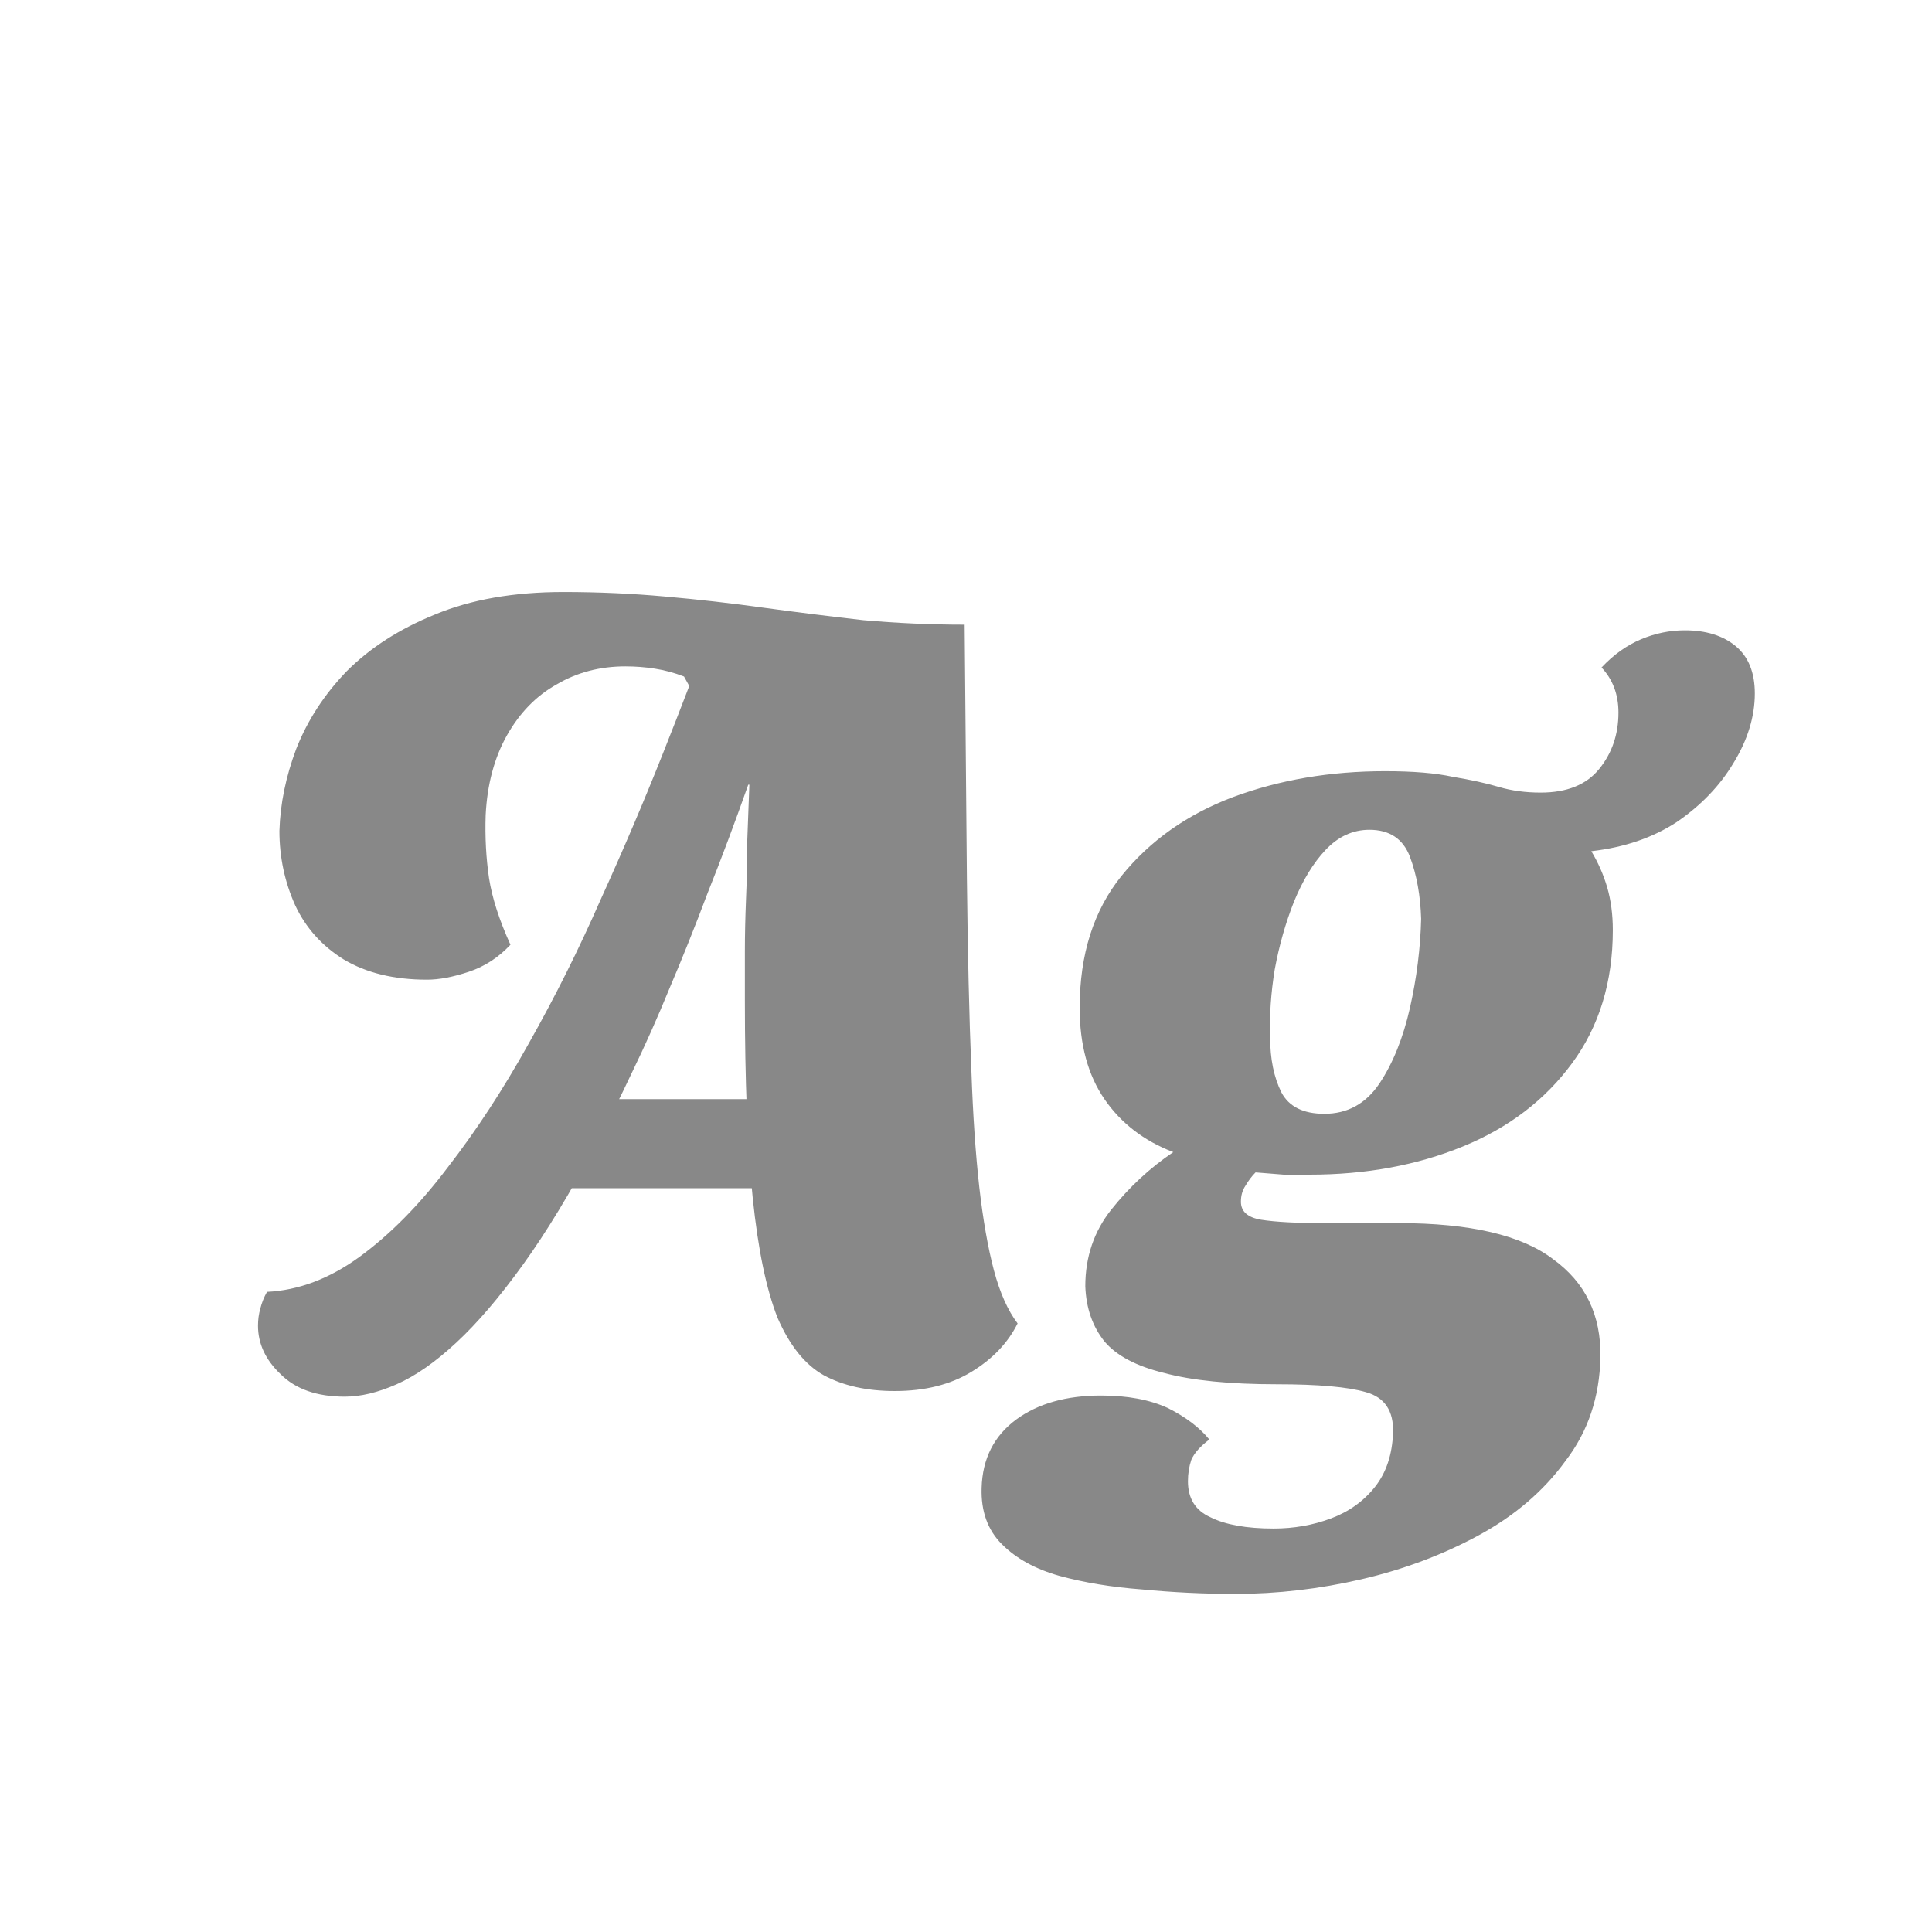 <svg width="24" height="24" viewBox="0 0 24 24" fill="none" xmlns="http://www.w3.org/2000/svg">
<path d="M4.283 17.35C3.938 17.35 3.672 17.257 3.485 17.07C3.299 16.893 3.205 16.692 3.205 16.468C3.205 16.393 3.215 16.323 3.233 16.258C3.252 16.183 3.28 16.113 3.317 16.048C3.709 16.029 4.092 15.885 4.465 15.614C4.848 15.334 5.212 14.965 5.557 14.508C5.912 14.051 6.248 13.537 6.565 12.968C6.892 12.389 7.191 11.792 7.461 11.176C7.741 10.56 7.998 9.958 8.231 9.37C8.465 8.782 8.67 8.245 8.847 7.76H11.983C11.993 8.945 12.002 9.995 12.011 10.91C12.021 11.825 12.039 12.623 12.067 13.304C12.086 13.855 12.119 14.335 12.165 14.746C12.212 15.157 12.273 15.502 12.347 15.782C12.422 16.062 12.52 16.281 12.641 16.44C12.52 16.683 12.329 16.883 12.067 17.042C11.806 17.201 11.489 17.28 11.115 17.28C10.77 17.28 10.476 17.215 10.233 17.084C10 16.953 9.809 16.715 9.659 16.37C9.519 16.015 9.417 15.521 9.351 14.886C9.286 14.251 9.253 13.43 9.253 12.422C9.253 12.226 9.253 12.025 9.253 11.82C9.253 11.615 9.258 11.4 9.267 11.176C9.277 10.952 9.281 10.723 9.281 10.49C9.291 10.247 9.3 10 9.309 9.748H9.295C9.127 10.224 8.959 10.672 8.791 11.092C8.633 11.512 8.474 11.909 8.315 12.282C8.166 12.646 8.012 12.991 7.853 13.318C7.704 13.635 7.555 13.934 7.405 14.214C7.088 14.811 6.785 15.311 6.495 15.712C6.206 16.113 5.931 16.435 5.669 16.678C5.408 16.921 5.161 17.093 4.927 17.196C4.694 17.299 4.479 17.35 4.283 17.35ZM6.509 14.76L6.999 13.654H10.345L10.289 14.76H6.509ZM5.305 12.17C4.895 12.17 4.549 12.086 4.269 11.918C3.999 11.75 3.798 11.526 3.667 11.246C3.537 10.957 3.471 10.649 3.471 10.322C3.481 9.986 3.551 9.645 3.681 9.3C3.821 8.945 4.031 8.623 4.311 8.334C4.601 8.045 4.965 7.811 5.403 7.634C5.851 7.447 6.383 7.354 6.999 7.354C7.429 7.354 7.849 7.373 8.259 7.41C8.679 7.447 9.09 7.494 9.491 7.55C9.902 7.606 10.313 7.657 10.723 7.704C11.143 7.741 11.563 7.76 11.983 7.76L10.317 9.216L8.567 8.53L8.497 8.404C8.376 8.357 8.255 8.325 8.133 8.306C8.012 8.287 7.891 8.278 7.769 8.278C7.452 8.278 7.167 8.353 6.915 8.502C6.663 8.642 6.458 8.852 6.299 9.132C6.141 9.412 6.052 9.743 6.033 10.126C6.024 10.397 6.038 10.658 6.075 10.91C6.113 11.153 6.201 11.428 6.341 11.736C6.192 11.895 6.019 12.007 5.823 12.072C5.627 12.137 5.455 12.17 5.305 12.17ZM15.345 19.8C14.953 19.8 14.565 19.781 14.182 19.744C13.809 19.716 13.469 19.66 13.161 19.576C12.862 19.492 12.624 19.361 12.447 19.184C12.269 19.007 12.185 18.773 12.194 18.484C12.204 18.12 12.348 17.835 12.629 17.63C12.899 17.434 13.249 17.336 13.678 17.336C14.005 17.336 14.28 17.387 14.505 17.49C14.729 17.602 14.901 17.733 15.023 17.882C14.911 17.966 14.836 18.05 14.799 18.134C14.771 18.218 14.757 18.307 14.757 18.4C14.757 18.615 14.85 18.764 15.037 18.848C15.223 18.941 15.485 18.988 15.82 18.988C16.073 18.988 16.311 18.946 16.535 18.862C16.759 18.778 16.941 18.647 17.081 18.47C17.221 18.293 17.295 18.069 17.305 17.798C17.314 17.527 17.202 17.359 16.968 17.294C16.744 17.229 16.376 17.196 15.863 17.196C15.274 17.196 14.808 17.149 14.463 17.056C14.117 16.972 13.87 16.841 13.72 16.664C13.571 16.477 13.492 16.249 13.482 15.978C13.482 15.614 13.59 15.297 13.805 15.026C14.028 14.746 14.285 14.508 14.575 14.312C14.21 14.172 13.926 13.953 13.72 13.654C13.515 13.355 13.412 12.977 13.412 12.52C13.412 11.857 13.585 11.311 13.931 10.882C14.285 10.443 14.747 10.117 15.316 9.902C15.895 9.687 16.525 9.58 17.206 9.58C17.552 9.58 17.832 9.603 18.047 9.65C18.27 9.687 18.462 9.729 18.62 9.776C18.779 9.823 18.952 9.846 19.139 9.846C19.465 9.846 19.708 9.748 19.866 9.552C20.025 9.356 20.105 9.123 20.105 8.852C20.105 8.628 20.035 8.441 19.895 8.292C20.044 8.133 20.207 8.017 20.384 7.942C20.562 7.867 20.744 7.83 20.93 7.83C21.192 7.83 21.402 7.895 21.561 8.026C21.719 8.157 21.799 8.353 21.799 8.614C21.799 8.903 21.71 9.193 21.532 9.482C21.364 9.762 21.131 10.005 20.832 10.21C20.534 10.406 20.179 10.527 19.768 10.574C19.852 10.714 19.918 10.863 19.965 11.022C20.011 11.181 20.035 11.358 20.035 11.554C20.035 12.198 19.866 12.749 19.53 13.206C19.195 13.663 18.742 14.009 18.172 14.242C17.603 14.475 16.968 14.592 16.268 14.592C16.166 14.592 16.058 14.592 15.947 14.592C15.835 14.583 15.718 14.573 15.597 14.564C15.55 14.611 15.508 14.667 15.47 14.732C15.433 14.788 15.415 14.853 15.415 14.928C15.415 15.049 15.498 15.124 15.666 15.152C15.844 15.18 16.105 15.194 16.451 15.194H17.375C18.261 15.194 18.901 15.343 19.293 15.642C19.694 15.931 19.89 16.337 19.881 16.86C19.871 17.355 19.727 17.784 19.447 18.148C19.176 18.521 18.817 18.829 18.369 19.072C17.921 19.315 17.435 19.497 16.913 19.618C16.39 19.739 15.867 19.8 15.345 19.8ZM16.451 13.836C16.74 13.836 16.968 13.71 17.137 13.458C17.305 13.206 17.43 12.893 17.515 12.52C17.599 12.147 17.645 11.778 17.654 11.414C17.645 11.125 17.599 10.868 17.515 10.644C17.43 10.42 17.262 10.308 17.011 10.308C16.805 10.308 16.623 10.392 16.465 10.56C16.315 10.719 16.184 10.933 16.073 11.204C15.97 11.465 15.89 11.745 15.835 12.044C15.788 12.333 15.769 12.613 15.778 12.884C15.778 13.155 15.825 13.383 15.918 13.57C16.012 13.747 16.189 13.836 16.451 13.836Z" fill="#888888"/>
</svg>
